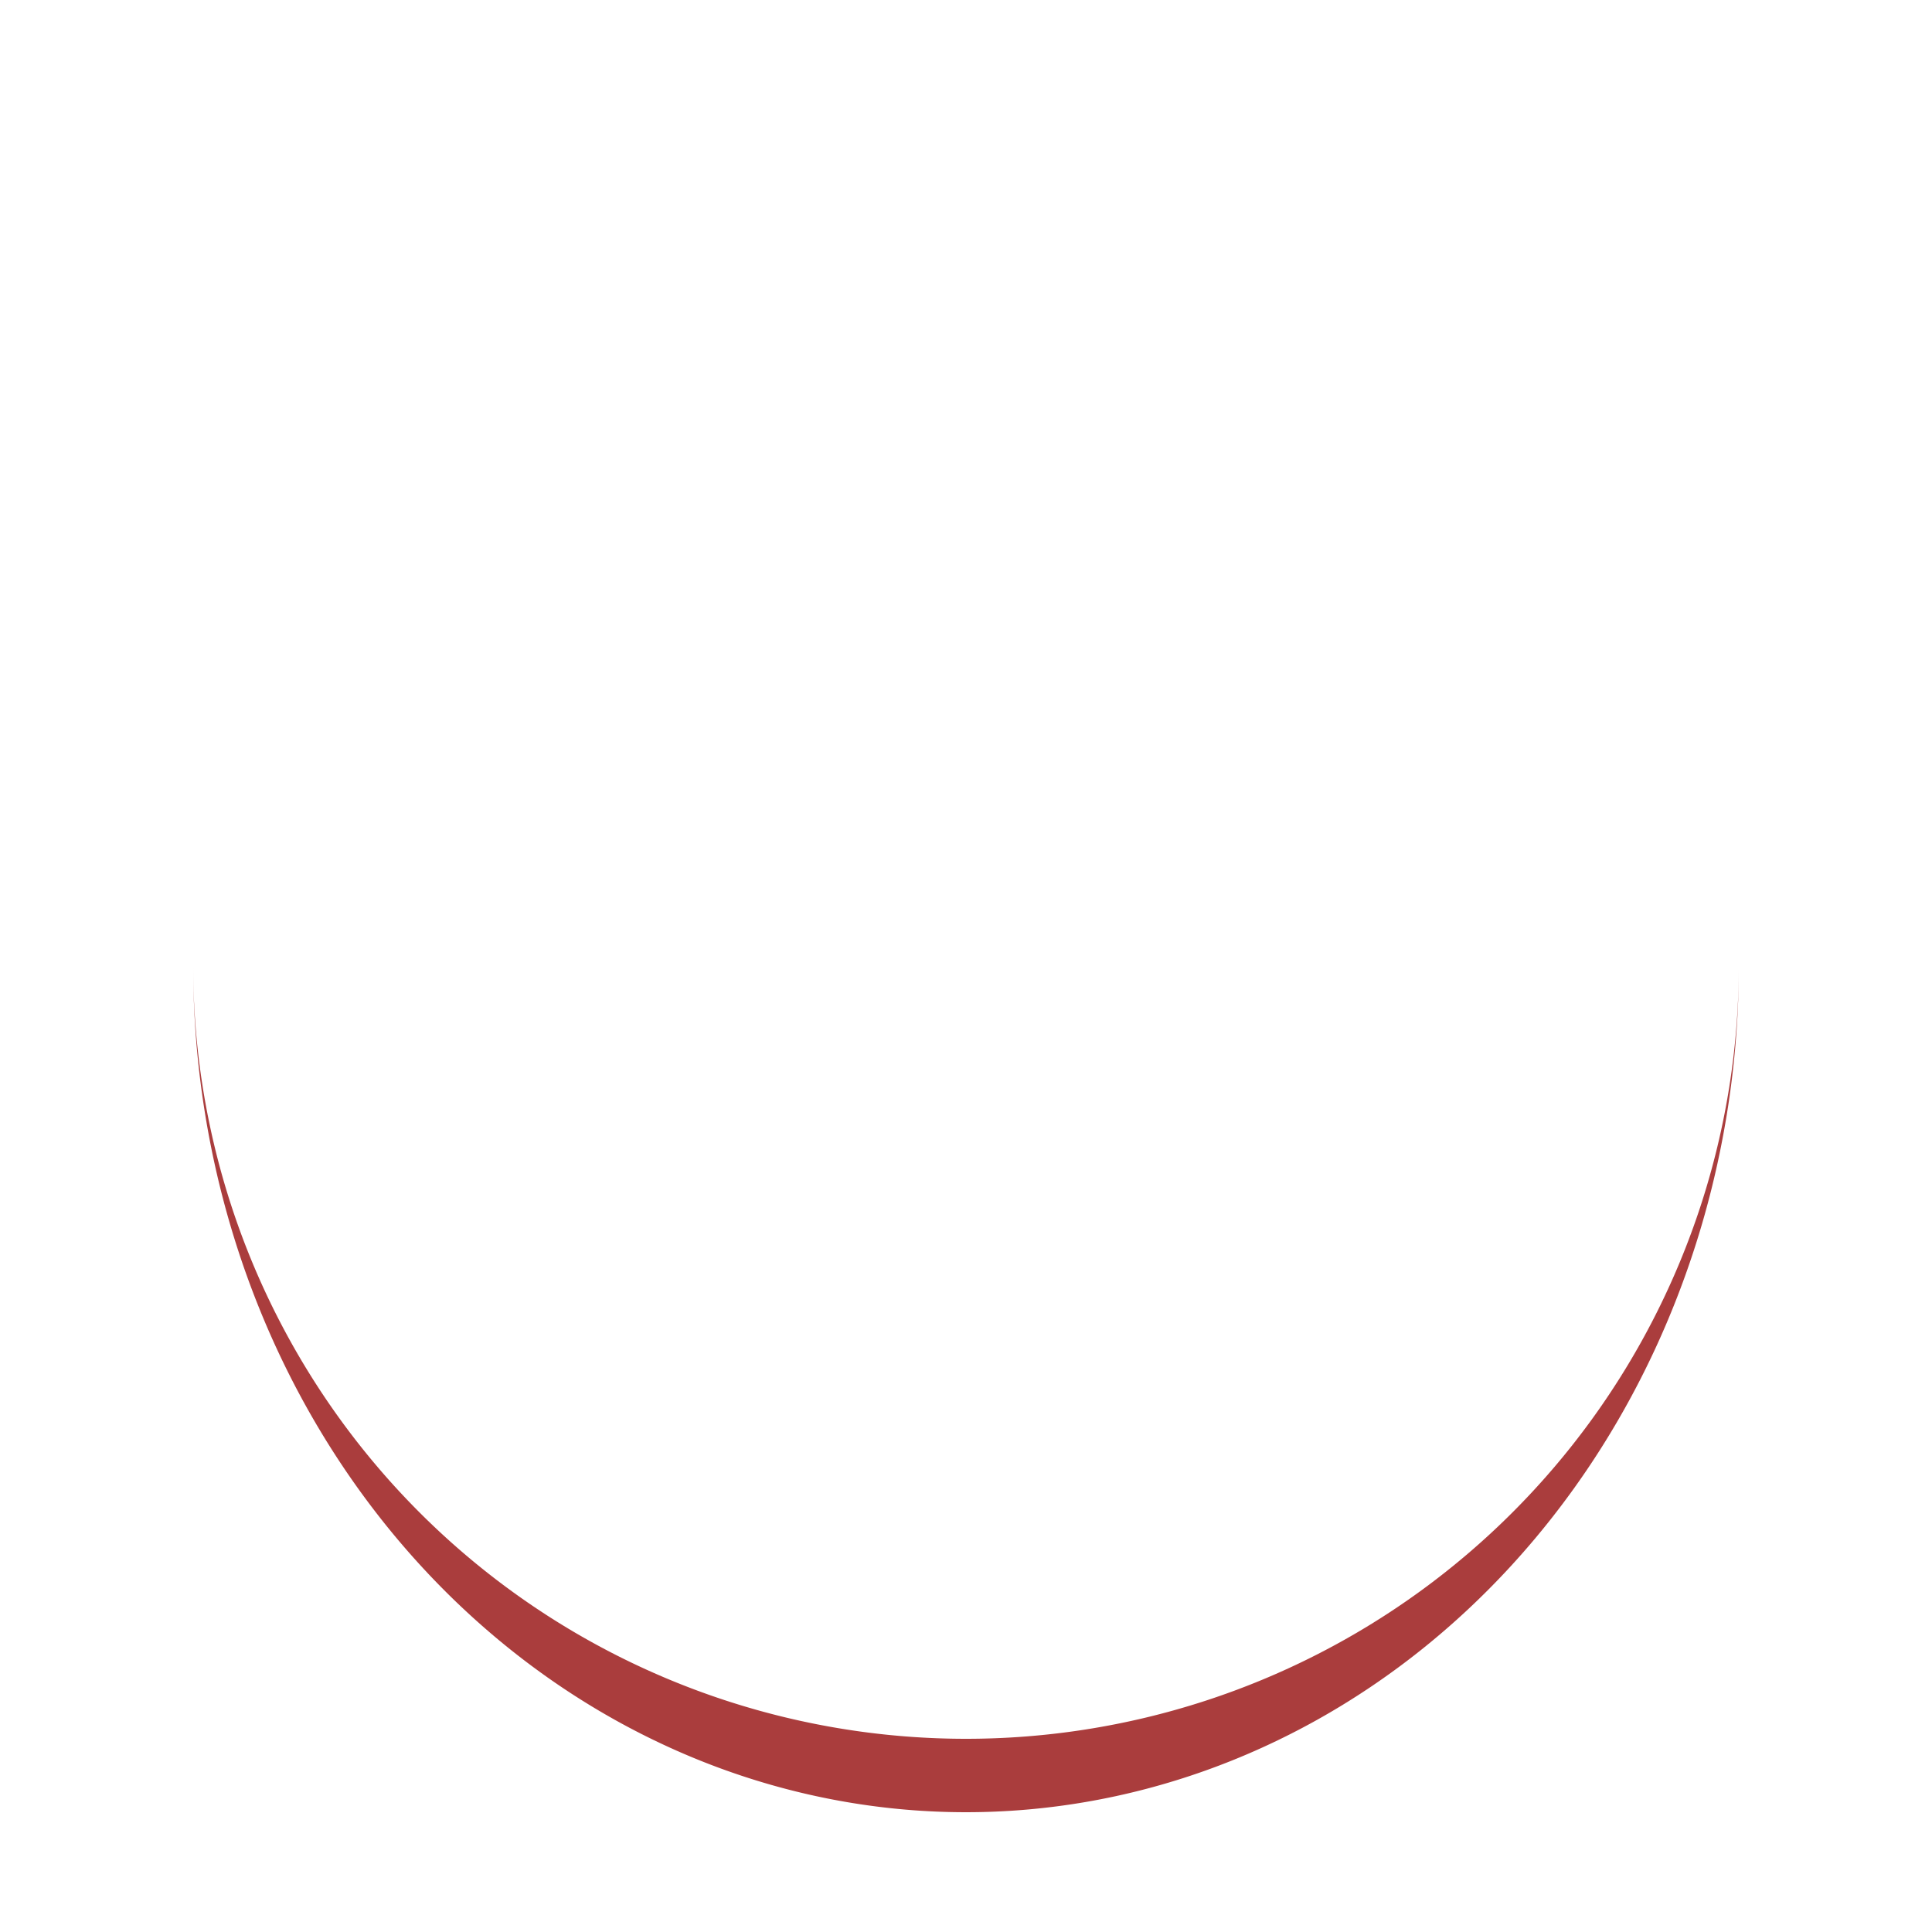 <svg xmlns="http://www.w3.org/2000/svg" viewBox="0 0 100 100" preserveAspectRatio="xMidYMid" width="200" height="200" style="shape-rendering: auto; display: block; background: rgb(242, 242, 242);" xmlns:xlink="http://www.w3.org/1999/xlink"><g><path stroke="none" fill="#aa3d3d" d="M10 50A40 40 0 0 0 90 50A40 43.8 0 0 1 10 50">
  <animateTransform values="0 50 51.9;360 50 51.9" keyTimes="0;1" repeatCount="indefinite" dur="1s" type="rotate" attributeName="transform"></animateTransform>
</path><g></g></g><!-- [ldio] generated by https://loading.io --></svg>